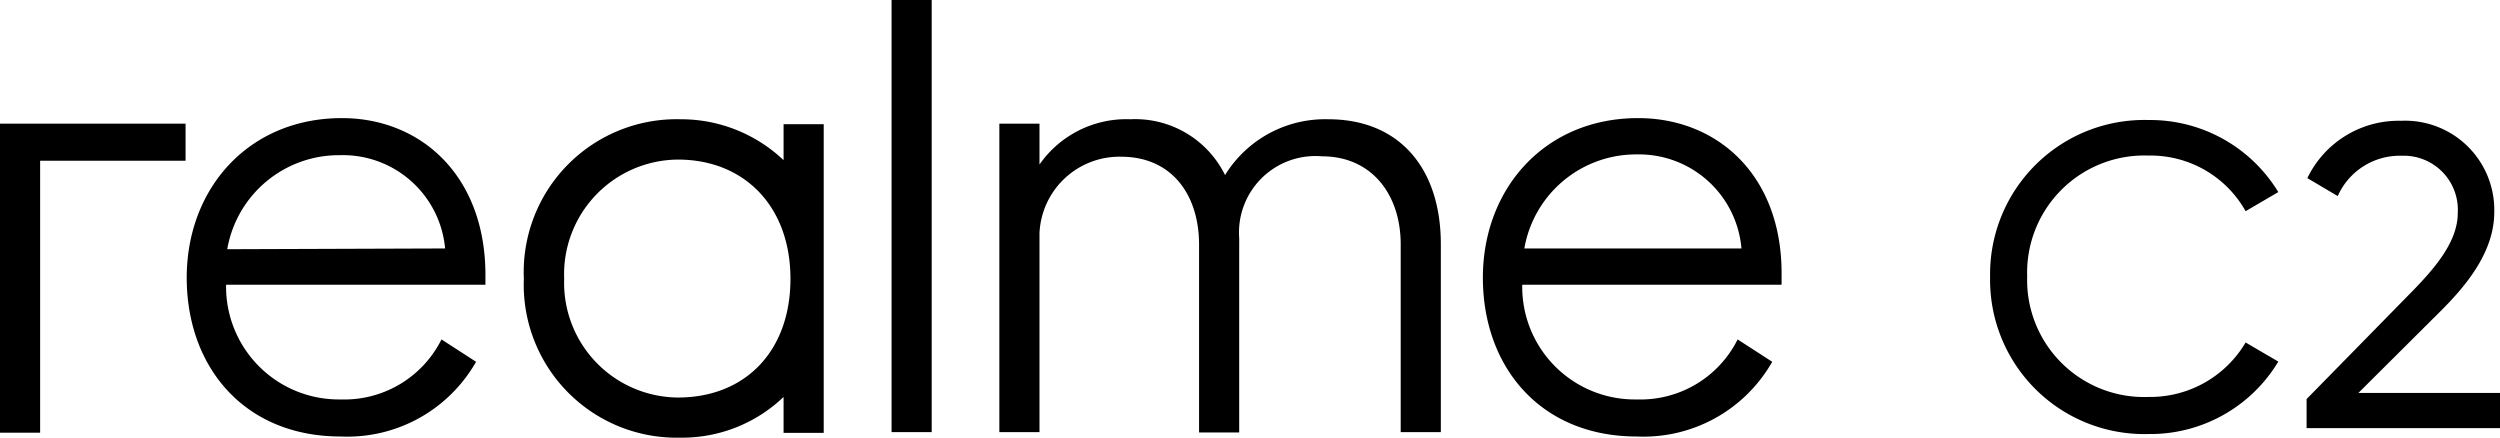 <svg xmlns="http://www.w3.org/2000/svg" viewBox="0 0 130.81 22.9"><title>Asset 1</title><g id="Layer_2" data-name="Layer 2"><g id="Layer_1-2" data-name="Layer 1"><path d="M117.5,11.05l1.71-1a7.85,7.85,0,0,0-6.79-3.77,8.07,8.07,0,0,0-8.29,8.22,8.07,8.07,0,0,0,8.29,8.21,7.81,7.81,0,0,0,6.79-3.79l-1.71-1a5.8,5.8,0,0,1-5.08,2.85,6.12,6.12,0,0,1-6.35-6.3,6.13,6.13,0,0,1,6.35-6.33A5.7,5.7,0,0,1,117.5,11.05Z"/><path d="M127.68,16.3c1.32-1.31,2.83-3.09,2.83-5.2a4.67,4.67,0,0,0-4.88-4.78,5.3,5.3,0,0,0-4.9,3l1.59.94a3.55,3.55,0,0,1,3.34-2.11,2.83,2.83,0,0,1,2.94,3c0,1.47-1.16,2.83-2.29,4l-5.62,5.73V22.4h10.12V20.56H123.4Z"/><path d="M17.89,6.18c-4.89,0-8.12,3.69-8.12,8.35s3,8.31,8.06,8.31a7.75,7.75,0,0,0,7.08-3.91L23.1,17.76a5.68,5.68,0,0,1-5.27,3.14,5.9,5.9,0,0,1-6-6H25.4V14.3C25.36,9.16,22,6.18,17.89,6.18Zm-6,6.86a5.93,5.93,0,0,1,5.89-4.92A5.37,5.37,0,0,1,23.29,13Z"/><polygon points="0 6.47 0 22.64 2.1 22.64 2.1 8.41 9.71 8.41 9.71 6.47 0 6.47"/><path d="M93.22,14.3c0-5.14-3.36-8.12-7.51-8.12-4.88,0-8.12,3.69-8.12,8.35s3,8.31,8.06,8.31a7.75,7.75,0,0,0,7.08-3.91l-1.81-1.17a5.68,5.68,0,0,1-5.27,3.14,5.89,5.89,0,0,1-6-6H93.22ZM79.76,13a5.93,5.93,0,0,1,5.89-4.92A5.38,5.38,0,0,1,91.12,13Z"/><path d="M69.5,6.24a6.15,6.15,0,0,0-5.4,2.92,5.24,5.24,0,0,0-4.95-2.92,5.54,5.54,0,0,0-4.76,2.37V6.47h-2.1V22.61h2.1V12.2a4.19,4.19,0,0,1,4.27-4c2.66,0,4.08,2,4.08,4.6v9.83h2.1V12.46a4,4,0,0,1,4.34-4.28c2.59,0,4.11,2,4.11,4.6v9.83h2.1V12.78C75.39,8.8,73.22,6.24,69.5,6.24Z"/><path d="M41,8.38A7.8,7.8,0,0,0,35.6,6.24a8,8,0,0,0-8.19,8.35A8,8,0,0,0,35.6,22.9,7.67,7.67,0,0,0,41,20.77v1.88H43.1V6.5H41ZM35.47,20.8a6,6,0,0,1-5.95-6.21,6,6,0,0,1,5.95-6.24c3.49,0,5.89,2.46,5.89,6.24S39,20.8,35.47,20.8Z"/><rect x="46.65" width="2.1" height="22.61"/></g></g></svg>